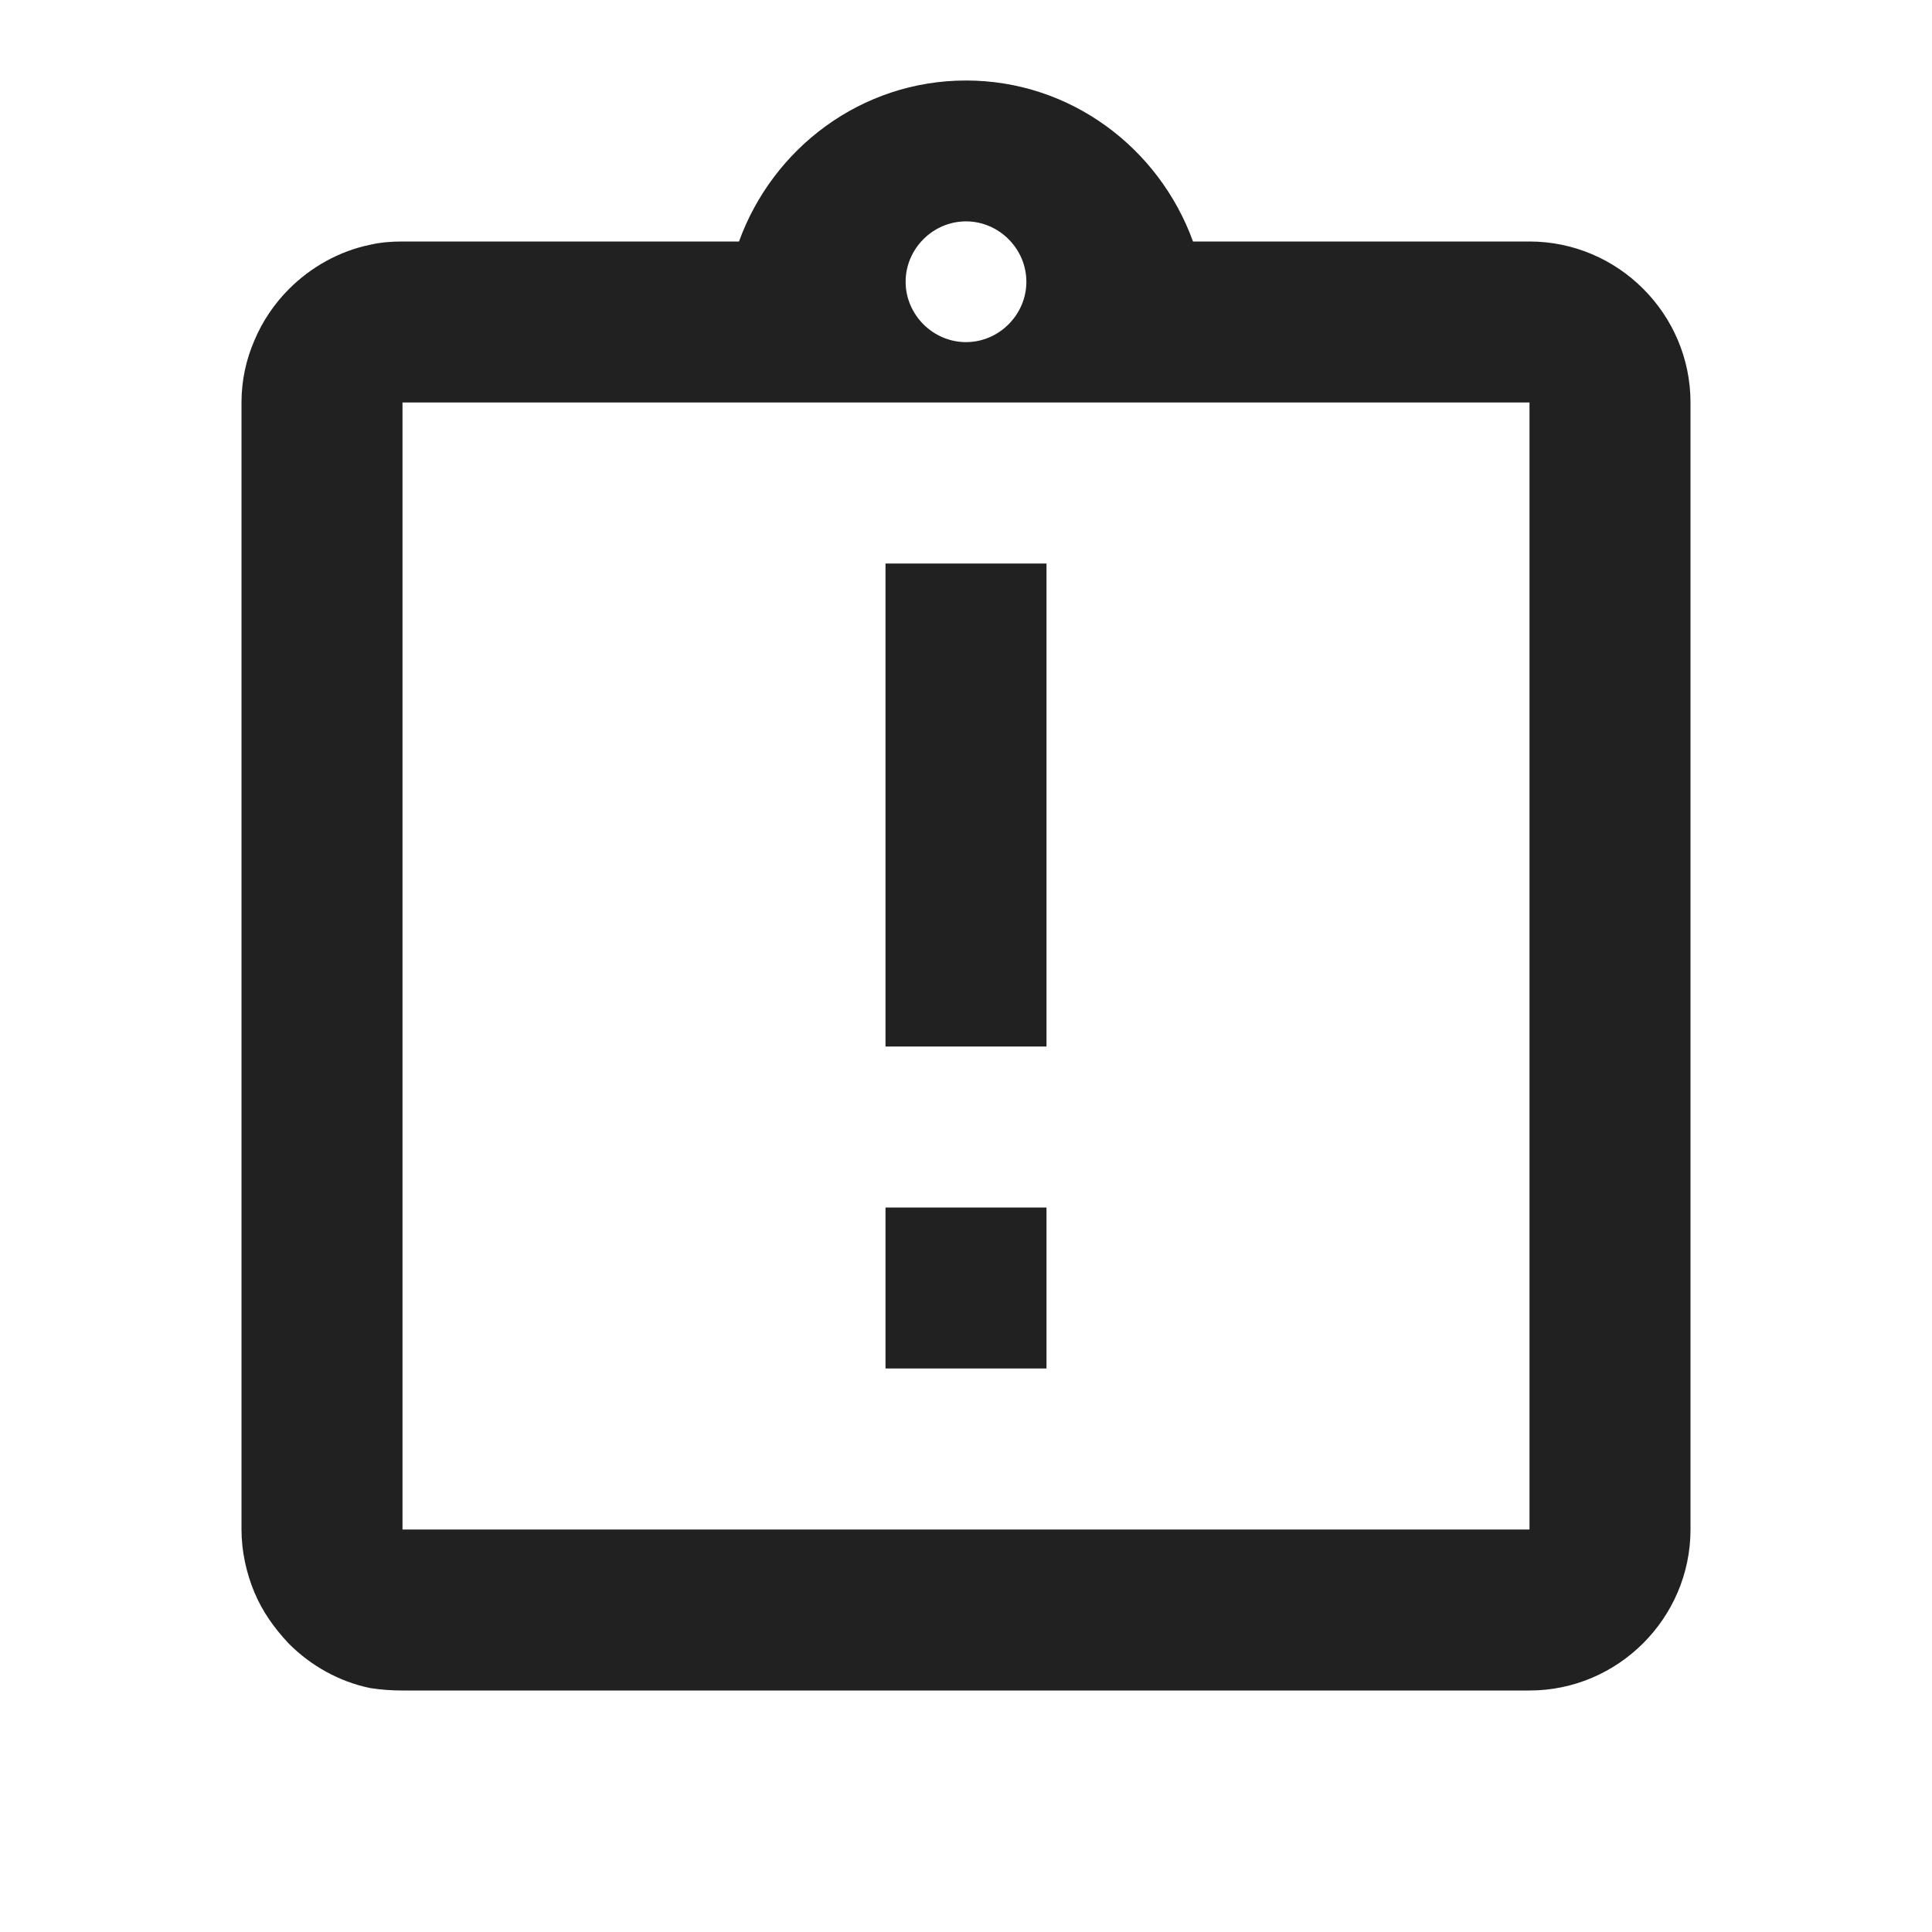 <?xml version="1.0" encoding="UTF-8"?>
<!DOCTYPE svg PUBLIC "-//W3C//DTD SVG 1.1//EN" "http://www.w3.org/Graphics/SVG/1.1/DTD/svg11.dtd">
<svg version="1.1" id="Layer_1" xmlns="http://www.w3.org/2000/svg" xmlns:xlink="http://www.w3.org/1999/xlink" x="0px" y="0px" width="24px" height="24px" viewBox="0 0 24 24" enable-background="new 0 0 24 24" xml:space="preserve">
  <g id="icon">
    <path d="M11,15h2v2h-2zm0,-8h2v6h-2zm8,-4h-4.18C14.4,1.84,13.3,1,12,1c-1.3,0,-2.4,0.84,-2.82,2H5c-0.14,0,-0.27,0.01,-0.4,0.04,-0.39,0.08,-0.74,0.28,-1.01,0.55,-0.18,0.18,-0.33,0.4,-0.43,0.64,-0.1,0.23,-0.16,0.49,-0.16,0.77v14c0,0.27,0.06,0.54,0.16,0.78s0.25,0.45,0.43,0.64c0.27,0.27,0.62,0.47,1.01,0.55,0.13,0.02,0.26,0.03,0.4,0.03h14c1.1,0,2,-0.9,2,-2V5c0,-1.1,-0.9,-2,-2,-2zm-7,-0.25c0.41,0,0.75,0.34,0.75,0.75s-0.34,0.75,-0.75,0.75,-0.75,-0.34,-0.75,-0.75,0.34,-0.75,0.75,-0.75zM19,19H5V5h14v14z" fill="#212121"/>
  </g>
</svg>
